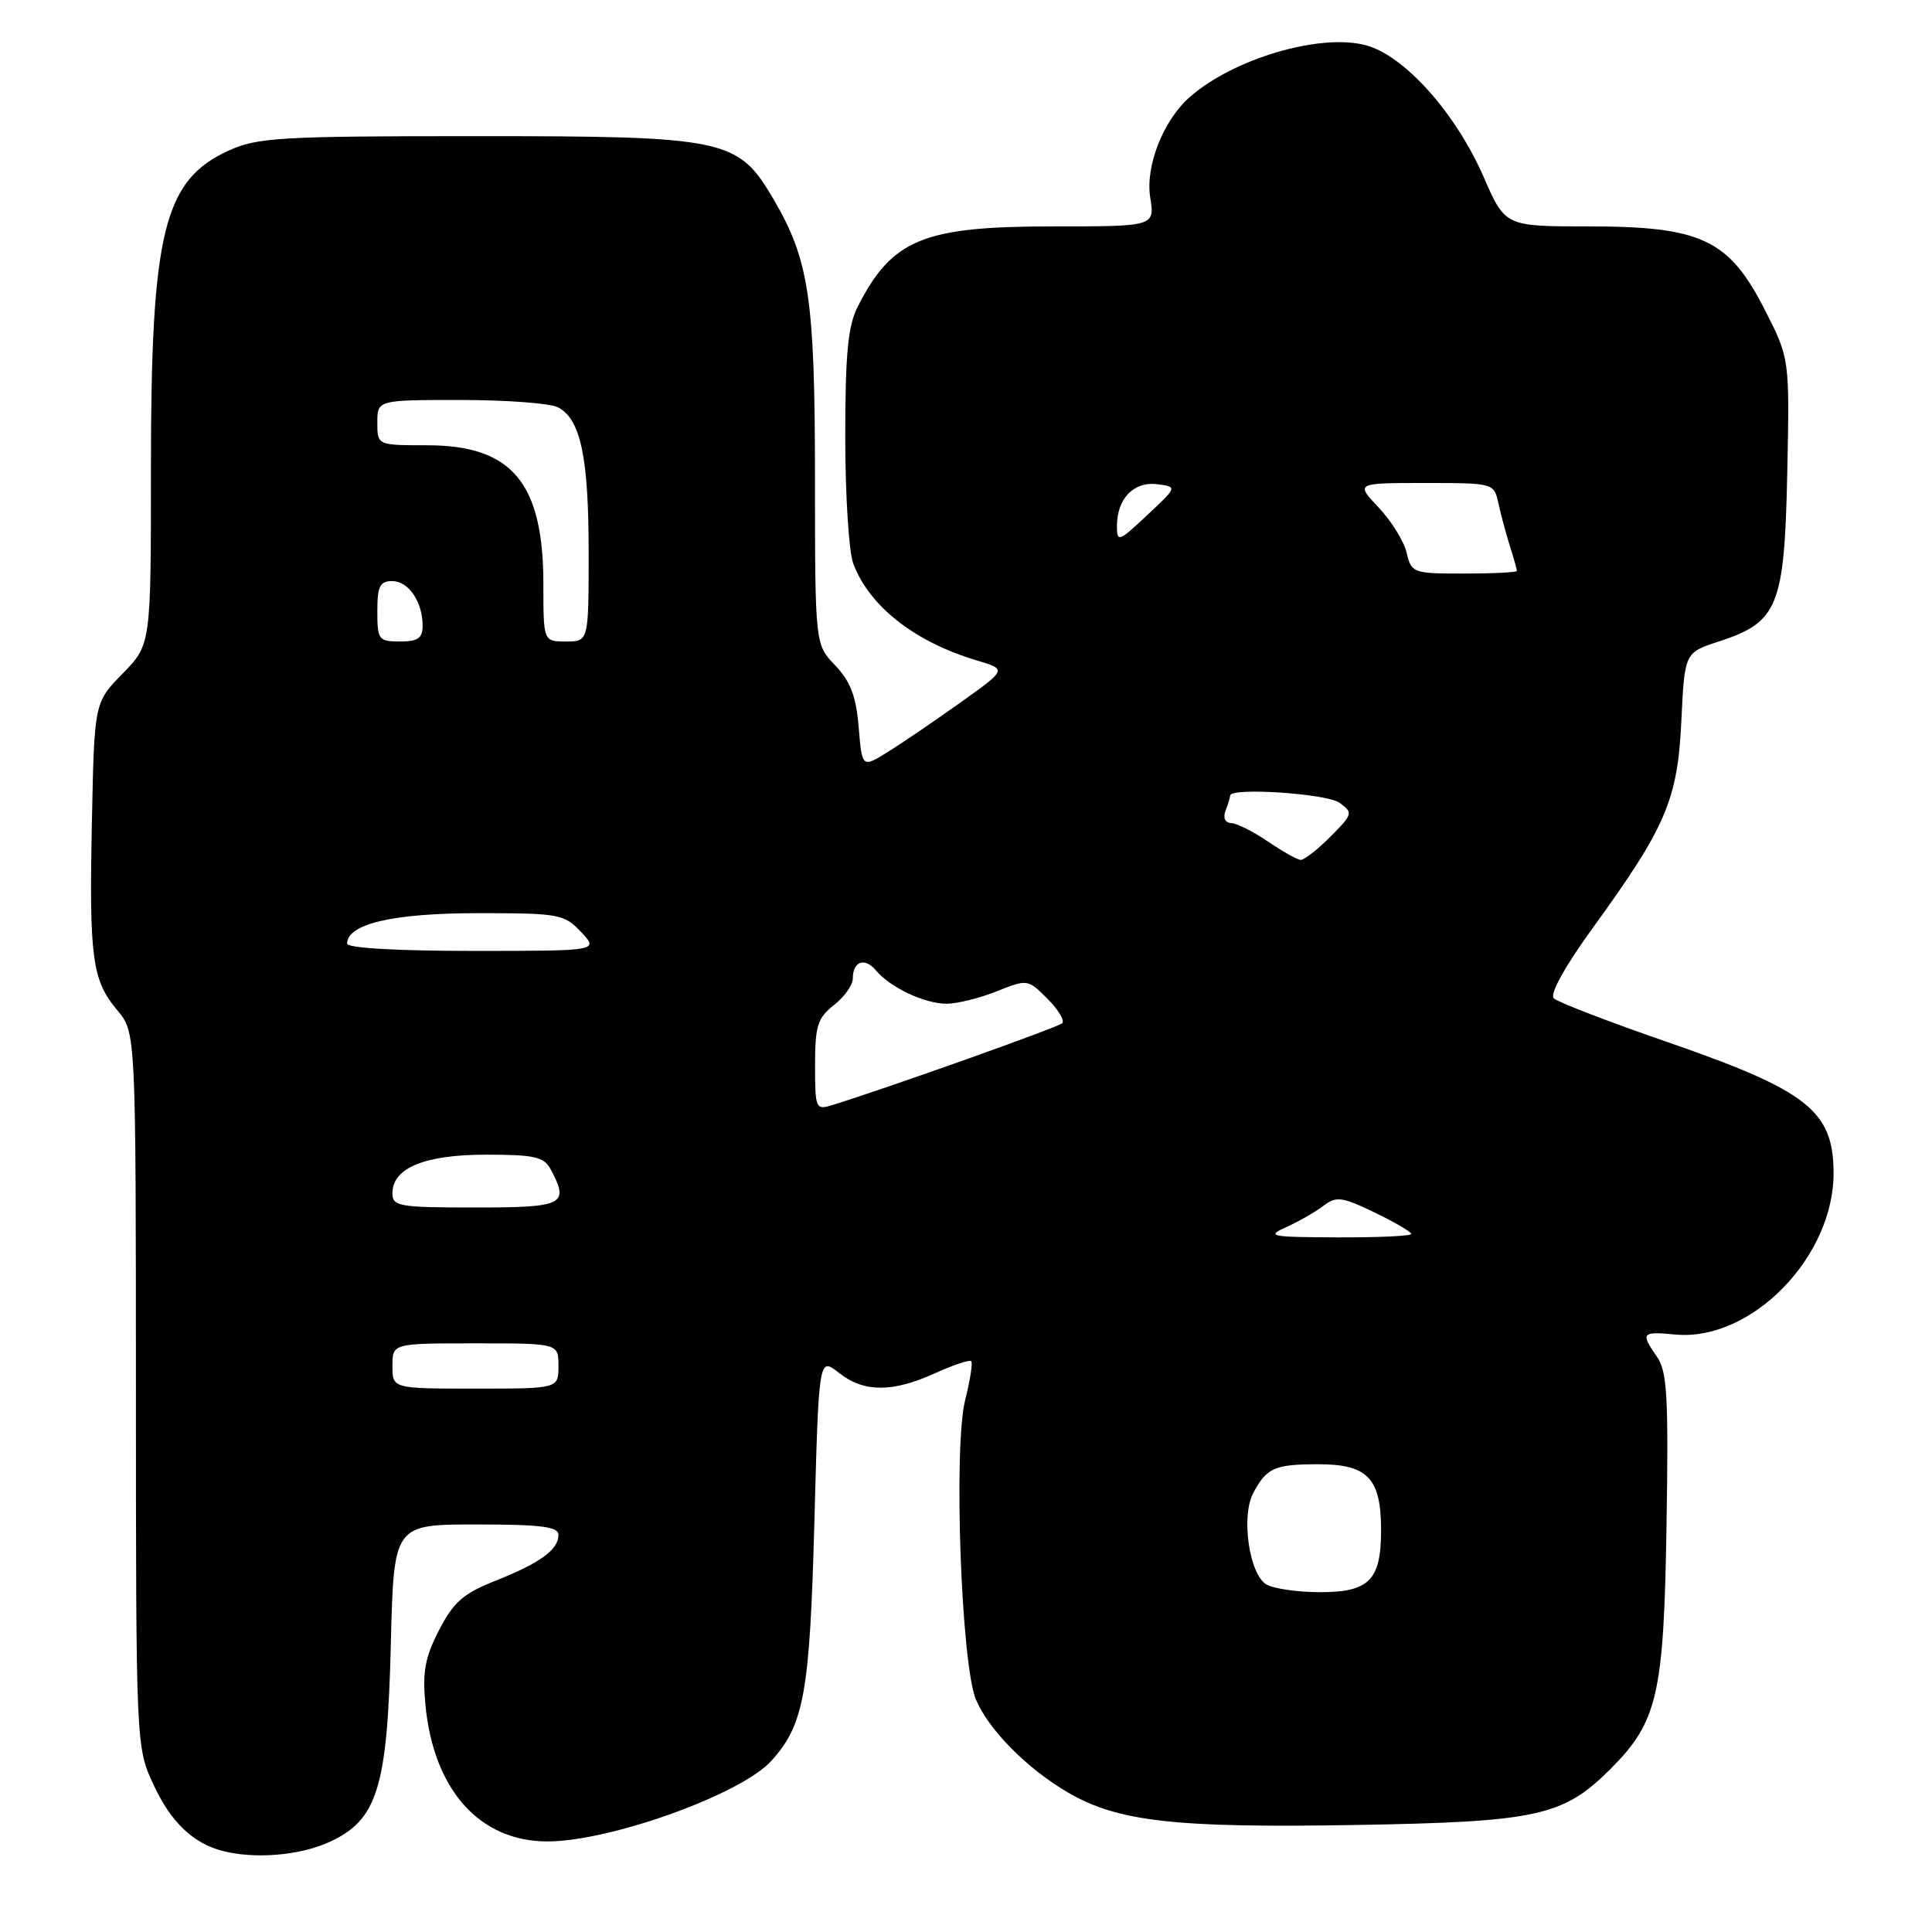 <?xml version="1.0" encoding="UTF-8" standalone="no"?>
<!DOCTYPE svg PUBLIC "-//W3C//DTD SVG 1.1//EN" "http://www.w3.org/Graphics/SVG/1.1/DTD/svg11.dtd" >
<svg xmlns="http://www.w3.org/2000/svg" xmlns:xlink="http://www.w3.org/1999/xlink" version="1.1" viewBox="0 0 256 256">
 <g >
 <path fill="currentColor"
d=" M 43.59 244.10 C 50.02 241.18 51.33 236.97 51.79 217.75 C 52.18 202.00 52.18 202.00 63.09 202.00 C 71.69 202.00 74.00 202.29 74.00 203.38 C 74.00 205.34 71.57 207.11 65.65 209.46 C 61.39 211.14 60.10 212.28 58.18 216.00 C 56.30 219.64 55.96 221.54 56.37 225.90 C 57.45 237.17 63.54 243.99 72.52 244.00 C 80.85 244.00 98.20 237.76 102.21 233.32 C 106.55 228.52 107.30 224.33 107.91 201.66 C 108.50 179.81 108.50 179.81 111.16 181.91 C 114.47 184.52 118.23 184.53 123.90 181.96 C 126.32 180.86 128.48 180.14 128.69 180.36 C 128.91 180.58 128.55 182.90 127.89 185.51 C 126.32 191.75 127.36 220.54 129.32 225.21 C 131.00 229.20 136.10 234.36 141.50 237.51 C 148.13 241.38 155.68 242.23 179.60 241.82 C 203.72 241.41 207.13 240.66 213.40 234.40 C 219.63 228.16 220.47 224.56 220.82 202.27 C 221.10 185.13 220.91 181.71 219.57 179.80 C 217.35 176.62 217.52 176.40 221.97 176.83 C 232.07 177.79 243.07 166.50 242.96 155.28 C 242.89 147.17 239.46 144.49 221.00 138.10 C 213.18 135.40 206.38 132.78 205.88 132.28 C 205.32 131.72 207.38 128.02 211.07 122.93 C 220.77 109.55 222.30 105.97 222.79 95.49 C 223.22 86.47 223.22 86.47 227.79 84.99 C 235.60 82.44 236.45 80.36 236.82 62.68 C 237.14 47.50 237.14 47.50 233.82 41.00 C 229.09 31.73 225.42 30.00 210.51 30.00 C 199.45 30.00 199.45 30.00 196.60 23.47 C 192.90 14.99 186.11 7.37 180.99 6.00 C 174.97 4.37 163.44 7.76 157.64 12.87 C 154.13 15.96 151.75 22.01 152.41 26.16 C 153.02 30.00 153.02 30.00 139.47 30.00 C 122.28 30.00 118.18 31.70 113.62 40.70 C 112.36 43.20 112.00 46.98 112.00 57.89 C 112.00 65.58 112.48 73.14 113.06 74.68 C 115.21 80.36 121.20 85.06 129.46 87.52 C 133.42 88.70 133.42 88.70 127.25 93.10 C 123.85 95.52 119.54 98.46 117.65 99.63 C 114.23 101.76 114.23 101.76 113.78 96.36 C 113.44 92.25 112.69 90.29 110.67 88.17 C 108.00 85.39 108.00 85.39 107.99 63.45 C 107.98 39.56 107.22 34.46 102.49 26.39 C 97.79 18.37 96.23 18.04 63.00 18.04 C 37.17 18.04 34.11 18.22 30.33 19.94 C 21.68 23.86 20.00 30.73 20.00 62.10 C 20.00 85.42 20.00 85.42 16.25 89.25 C 12.50 93.09 12.50 93.09 12.18 108.75 C 11.80 126.92 12.20 129.90 15.54 133.86 C 18.00 136.79 18.00 136.79 18.01 184.14 C 18.02 231.50 18.02 231.50 20.37 236.54 C 22.66 241.47 25.61 244.27 29.54 245.27 C 33.81 246.36 39.70 245.86 43.59 244.10 Z  M 167.81 209.95 C 165.54 208.63 164.42 200.96 166.05 197.86 C 167.83 194.50 168.86 194.03 174.60 194.02 C 181.22 194.00 183.00 195.85 183.00 202.76 C 183.00 209.44 181.41 211.01 174.68 210.97 C 171.83 210.95 168.74 210.50 167.81 209.95 Z  M 52.00 181.00 C 52.00 178.00 52.00 178.00 63.00 178.00 C 74.00 178.00 74.00 178.00 74.00 181.00 C 74.00 184.00 74.00 184.00 63.00 184.00 C 52.00 184.00 52.00 184.00 52.00 181.00 Z  M 170.50 162.57 C 172.15 161.82 174.35 160.56 175.39 159.76 C 177.07 158.48 177.83 158.58 182.14 160.66 C 184.81 161.95 187.00 163.23 187.00 163.50 C 187.00 163.78 182.61 163.98 177.25 163.96 C 168.22 163.92 167.72 163.82 170.50 162.57 Z  M 52.00 158.12 C 52.00 154.75 56.26 153.00 64.43 153.00 C 70.82 153.00 72.08 153.29 72.96 154.93 C 75.48 159.63 74.74 160.00 63.00 160.00 C 52.89 160.00 52.00 159.85 52.00 158.12 Z  M 108.00 141.14 C 108.00 135.94 108.33 134.89 110.50 133.18 C 111.88 132.10 113.00 130.52 113.00 129.67 C 113.00 127.37 114.59 126.81 116.06 128.58 C 117.94 130.84 122.52 133.00 125.43 133.00 C 126.82 133.00 129.81 132.26 132.06 131.36 C 136.14 129.73 136.19 129.74 138.78 132.33 C 140.22 133.76 141.10 135.23 140.75 135.58 C 140.22 136.12 117.79 144.10 110.25 146.44 C 108.09 147.11 108.00 146.90 108.00 141.14 Z  M 46.00 125.03 C 46.00 122.42 52.09 121.00 63.28 121.00 C 74.12 121.00 74.76 121.12 77.00 123.50 C 79.35 126.00 79.35 126.00 62.67 126.00 C 52.52 126.00 46.00 125.62 46.00 125.03 Z  M 168.00 111.50 C 166.07 110.19 163.89 109.09 163.14 109.06 C 162.32 109.02 162.03 108.37 162.39 107.42 C 162.73 106.55 163.00 105.65 163.00 105.42 C 163.00 104.30 175.82 105.15 177.51 106.38 C 179.31 107.70 179.26 107.89 176.27 110.88 C 174.56 112.60 172.78 113.97 172.33 113.94 C 171.87 113.91 169.93 112.81 168.00 111.50 Z  M 50.00 81.00 C 50.00 77.69 50.34 77.00 51.96 77.00 C 54.14 77.00 56.00 79.74 56.00 82.93 C 56.00 84.56 55.37 85.00 53.00 85.00 C 50.17 85.00 50.00 84.78 50.00 81.00 Z  M 72.00 77.40 C 72.00 63.96 67.84 59.00 56.60 59.00 C 50.00 59.00 50.00 59.00 50.00 56.00 C 50.00 53.00 50.00 53.00 61.07 53.00 C 67.15 53.00 72.95 53.44 73.96 53.98 C 76.94 55.57 78.00 60.59 78.00 73.15 C 78.00 85.00 78.00 85.00 75.00 85.00 C 72.00 85.00 72.00 85.00 72.00 77.40 Z  M 186.39 73.25 C 186.04 71.74 184.37 69.04 182.68 67.25 C 179.61 64.00 179.61 64.00 188.78 64.00 C 197.96 64.00 197.96 64.00 198.56 66.75 C 198.89 68.26 199.58 70.80 200.08 72.40 C 200.59 73.99 201.00 75.46 201.00 75.65 C 201.00 75.84 197.86 76.00 194.02 76.00 C 187.23 76.00 187.02 75.93 186.39 73.25 Z  M 148.00 69.70 C 148.00 66.09 150.21 63.78 153.31 64.16 C 156.02 64.50 156.02 64.50 152.01 68.26 C 148.23 71.81 148.00 71.89 148.00 69.70 Z "/>
</g>
</svg>